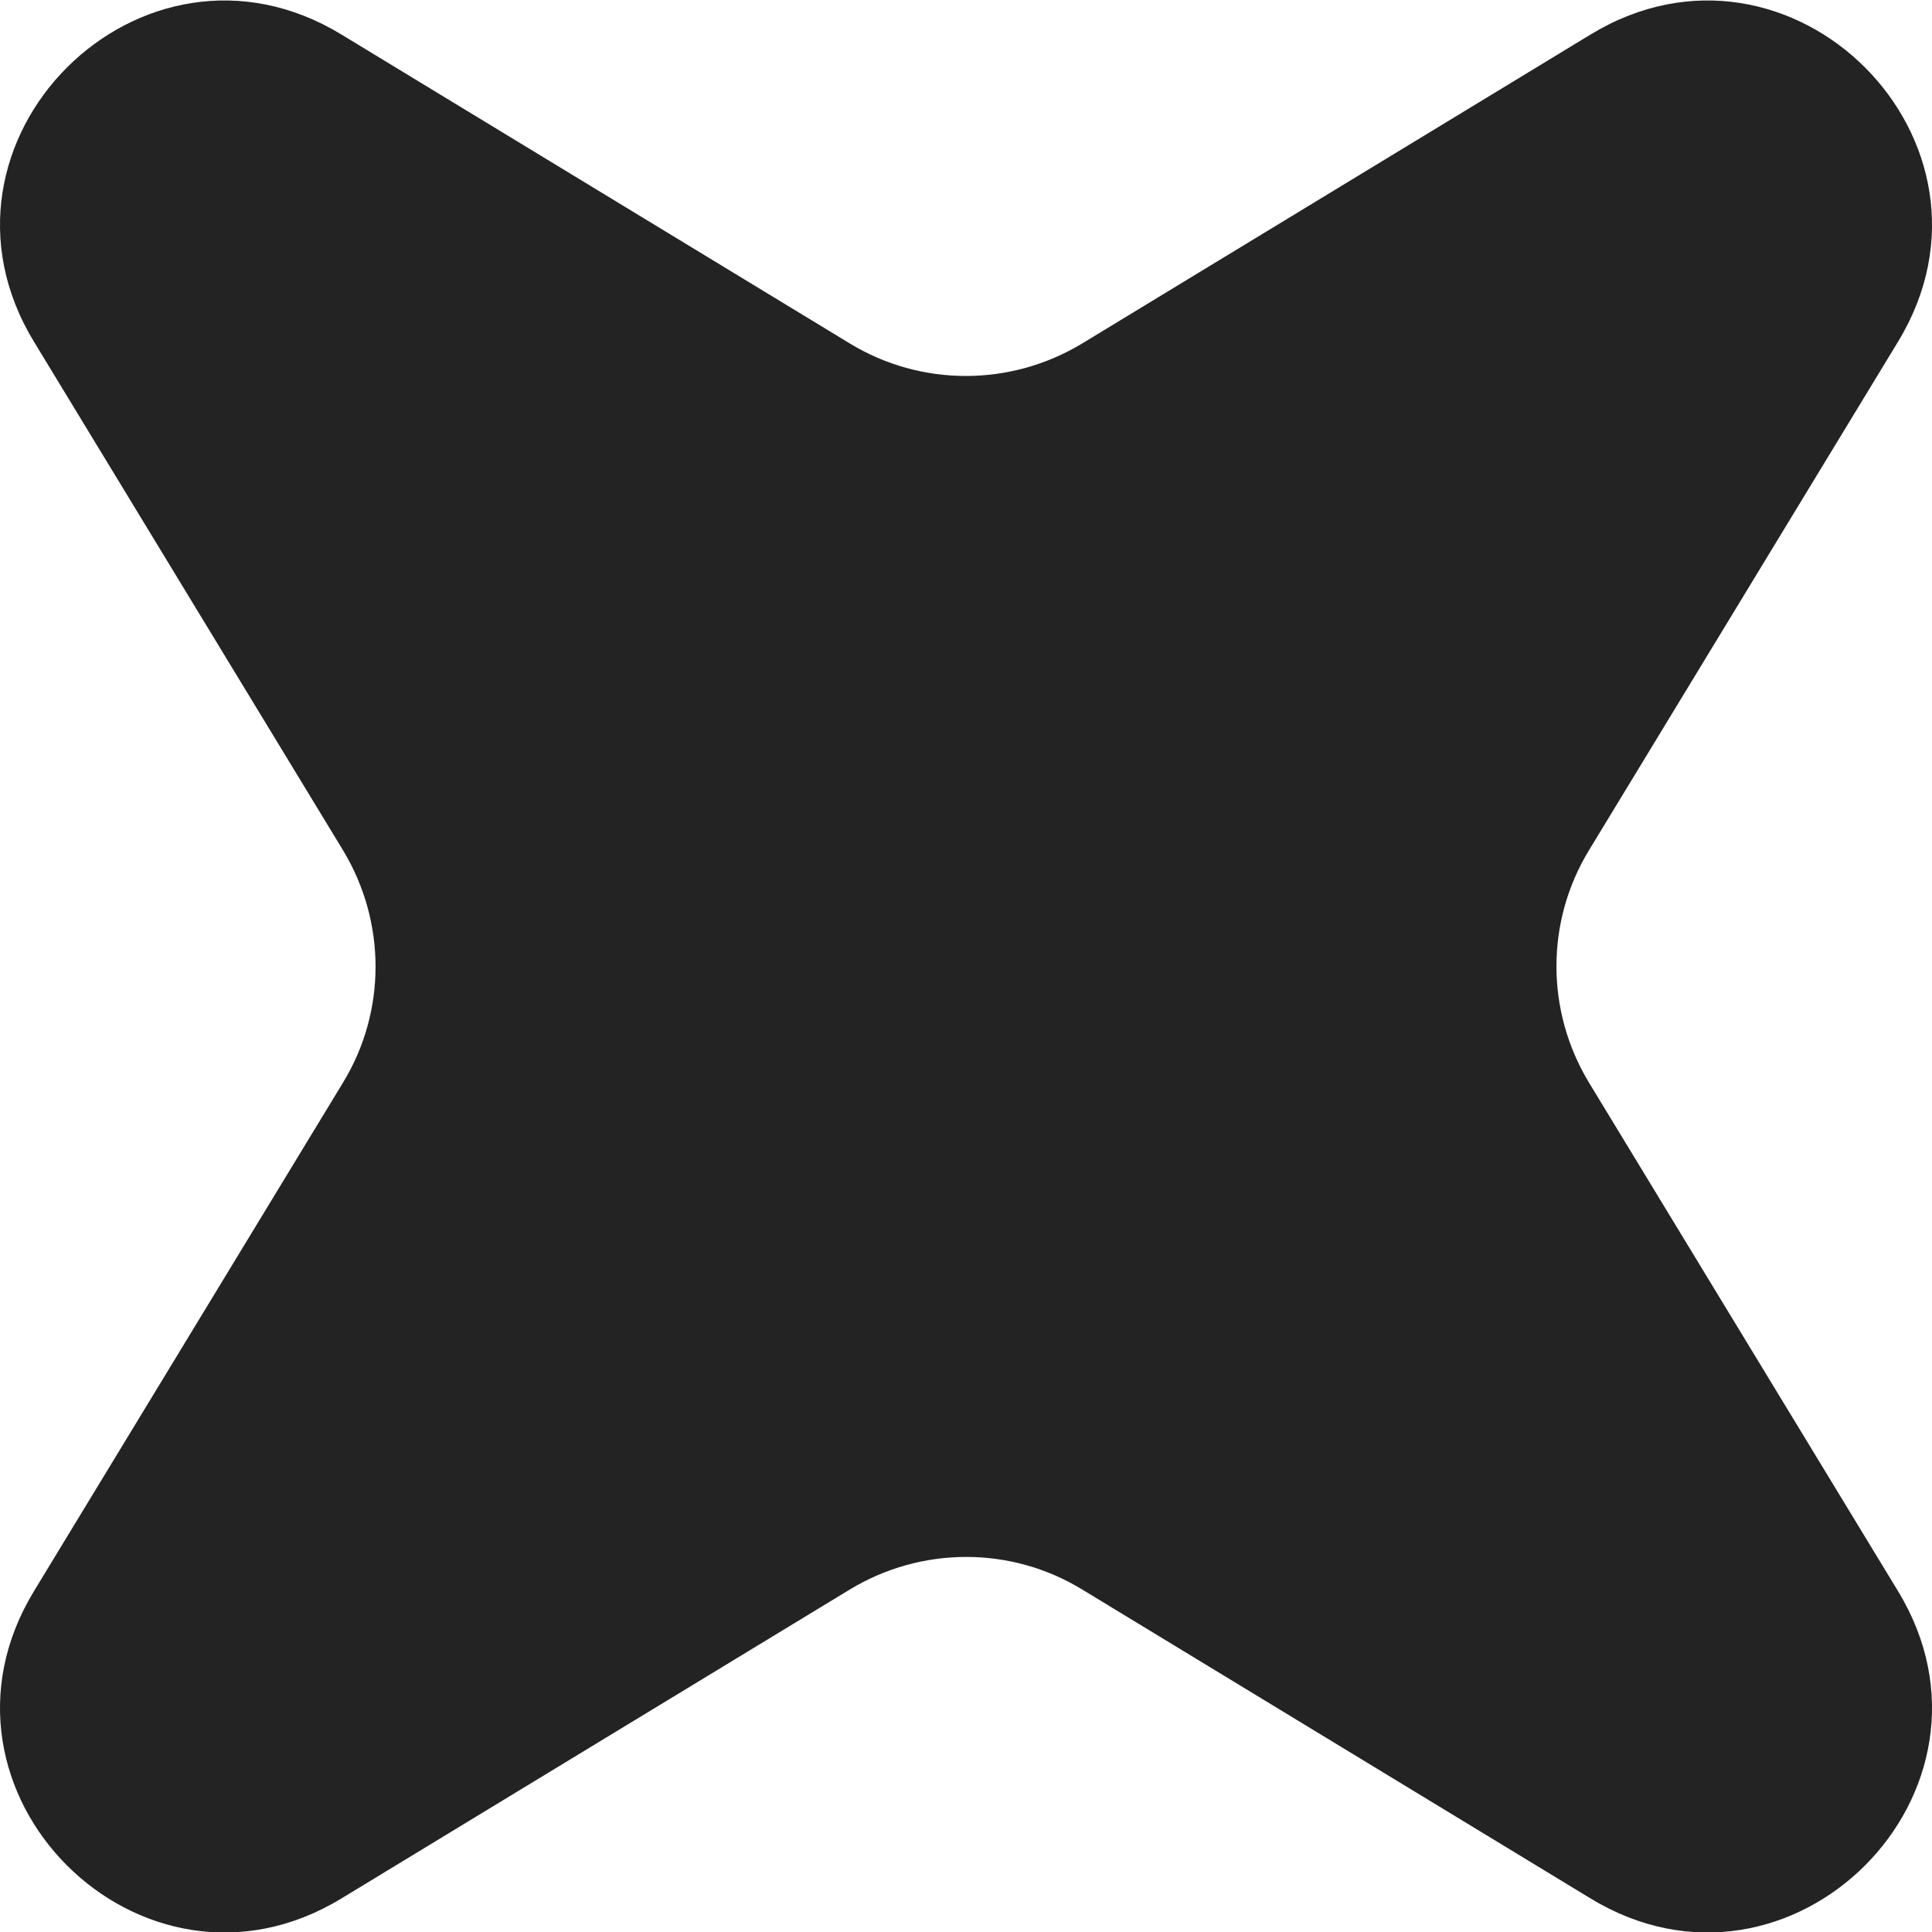 <svg width="20" height="20" viewBox="0 0 20 20" fill="none" xmlns="http://www.w3.org/2000/svg">
<path d="M11.202 3.556L16.466 0.357C18.538 -0.903 20.908 1.467 19.648 3.538L16.449 8.802C16 9.539 16 10.465 16.449 11.207L19.648 16.471C20.908 18.542 18.538 20.913 16.466 19.653L11.202 16.454C10.466 16.005 9.54 16.005 8.798 16.454L3.534 19.653C1.462 20.913 -0.908 18.542 0.352 16.471L3.551 11.207C4 10.471 4 9.545 3.551 8.802L0.352 3.538C-0.908 1.467 1.462 -0.903 3.534 0.357L8.798 3.556C9.534 4.004 10.46 4.004 11.202 3.556Z" fill="#232323"/>
</svg>
